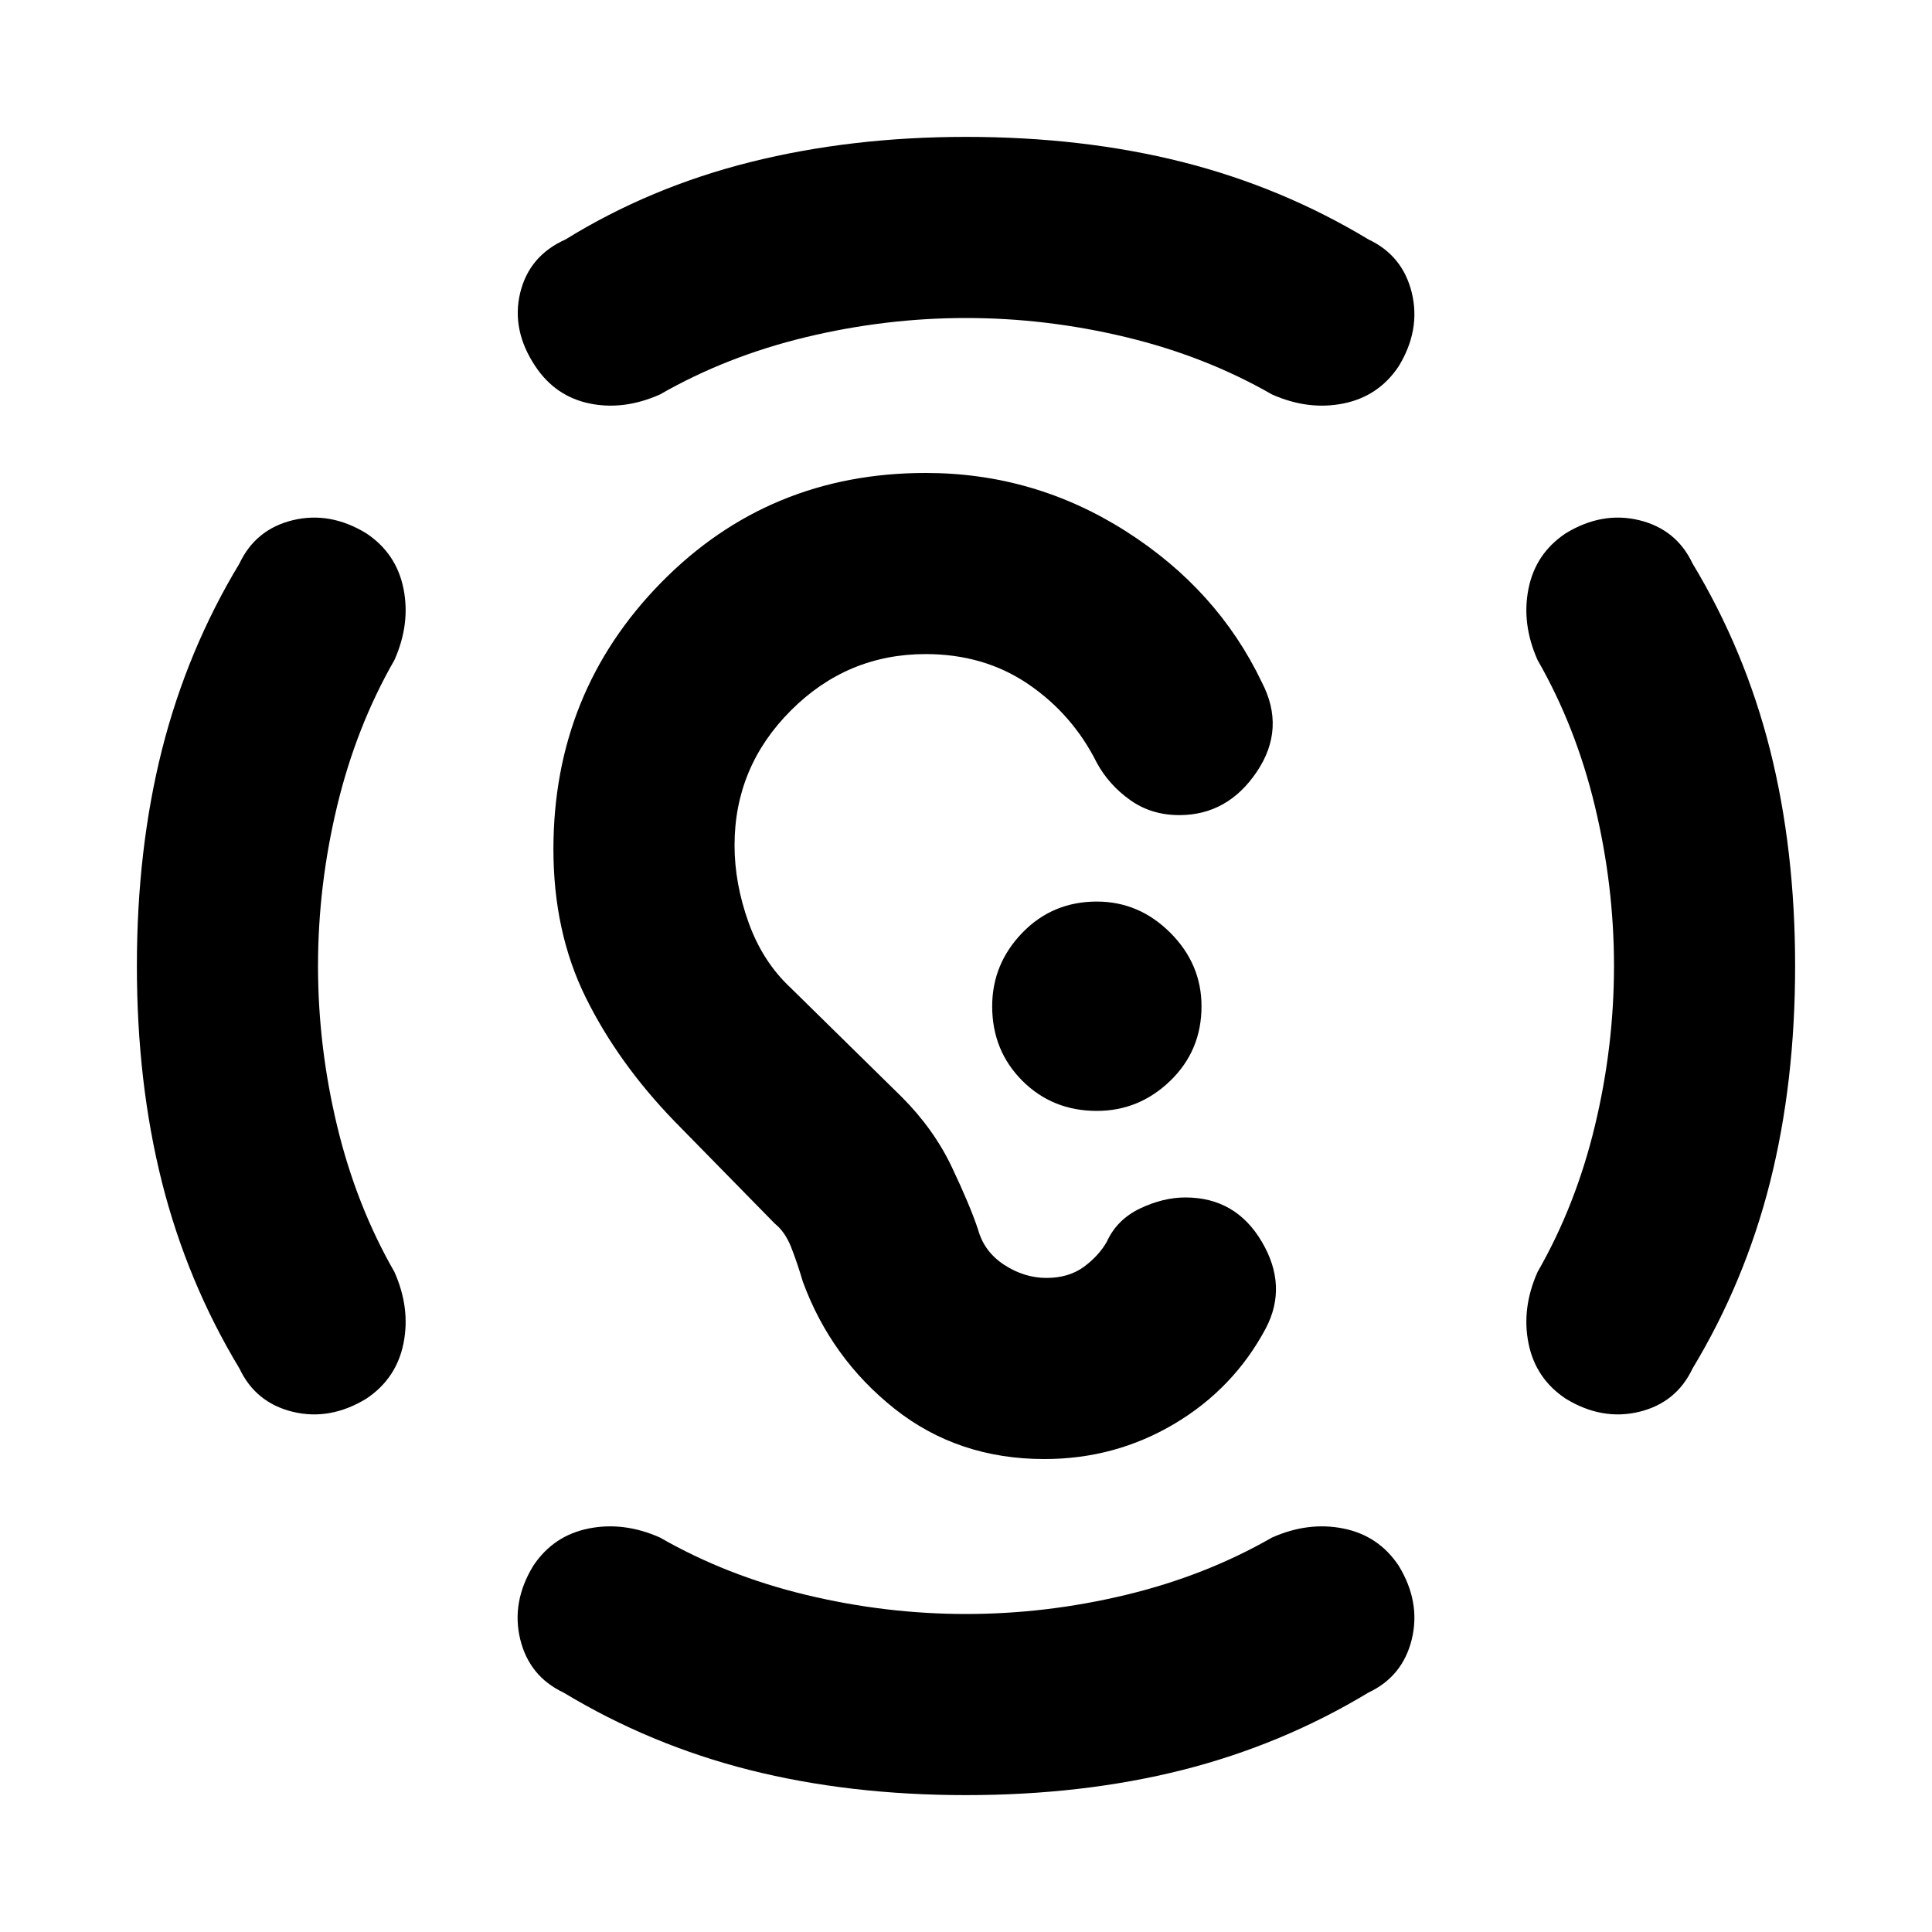 <svg xmlns="http://www.w3.org/2000/svg" height="20" width="20"><path d="M10 18.583q-1.208 0-2.24-.26-1.031-.261-1.927-.802-.354-.167-.448-.552-.093-.386.136-.761.208-.312.573-.385.364-.073.739.094.688.395 1.511.593.823.198 1.656.198t1.656-.198q.823-.198 1.511-.593.375-.167.739-.094.365.073.573.385.229.375.136.761-.094.385-.448.552-.896.541-1.927.802-1.032.26-2.24.26ZM3.292 10q0 .833.198 1.656t.593 1.511q.167.375.094.739-.073.365-.385.573-.375.229-.761.136-.385-.094-.552-.448-.541-.896-.802-1.927-.26-1.032-.26-2.24 0-1.208.26-2.24.261-1.031.802-1.927.167-.354.552-.448.386-.093.761.136.312.208.385.573.073.364-.094.739-.395.688-.593 1.511-.198.823-.198 1.656Zm13.416 0q0-.833-.198-1.656t-.593-1.511q-.167-.375-.094-.739.073-.365.385-.573.375-.229.761-.136.385.094.552.448.541.896.802 1.927.26 1.032.26 2.24 0 1.208-.26 2.24-.261 1.031-.802 1.927-.167.354-.552.448-.386.093-.761-.136-.312-.208-.385-.573-.073-.364.094-.739.395-.688.593-1.511.198-.823.198-1.656ZM10 3.292q-.833 0-1.656.198t-1.511.593q-.375.167-.729.094-.354-.073-.562-.385-.25-.375-.157-.761.094-.385.469-.552.875-.541 1.917-.802 1.041-.26 2.229-.26 1.208 0 2.24.26 1.031.261 1.927.802.354.167.448.552.093.386-.136.761-.208.312-.573.385-.364.073-.739-.094-.688-.395-1.511-.593-.823-.198-1.656-.198Zm.812 11.812q-.895 0-1.552-.521-.656-.521-.948-1.312-.062-.209-.124-.365-.063-.156-.167-.239l-1.042-1.063q-.583-.604-.917-1.281-.333-.677-.333-1.531 0-1.625 1.115-2.761 1.114-1.135 2.739-1.135 1.125 0 2.073.604t1.406 1.562q.25.48-.052.928-.302.448-.802.448-.291 0-.51-.157-.219-.156-.344-.385-.25-.5-.708-.813-.458-.312-1.063-.312-.812 0-1.395.583-.584.584-.584 1.396 0 .396.146.802t.438.677l1.145 1.125q.334.334.521.729.188.396.271.646.063.229.271.365.208.135.437.135t.386-.114q.156-.115.239-.261.104-.229.344-.344.24-.114.469-.114.521 0 .791.458.271.458.042.896-.333.625-.948.99-.614.364-1.344.364Zm.542-3.604q.438 0 .761-.312.323-.313.323-.771 0-.438-.323-.761t-.761-.323q-.458 0-.771.323-.312.323-.312.761 0 .458.312.771.313.312.771.312Z"/></svg>